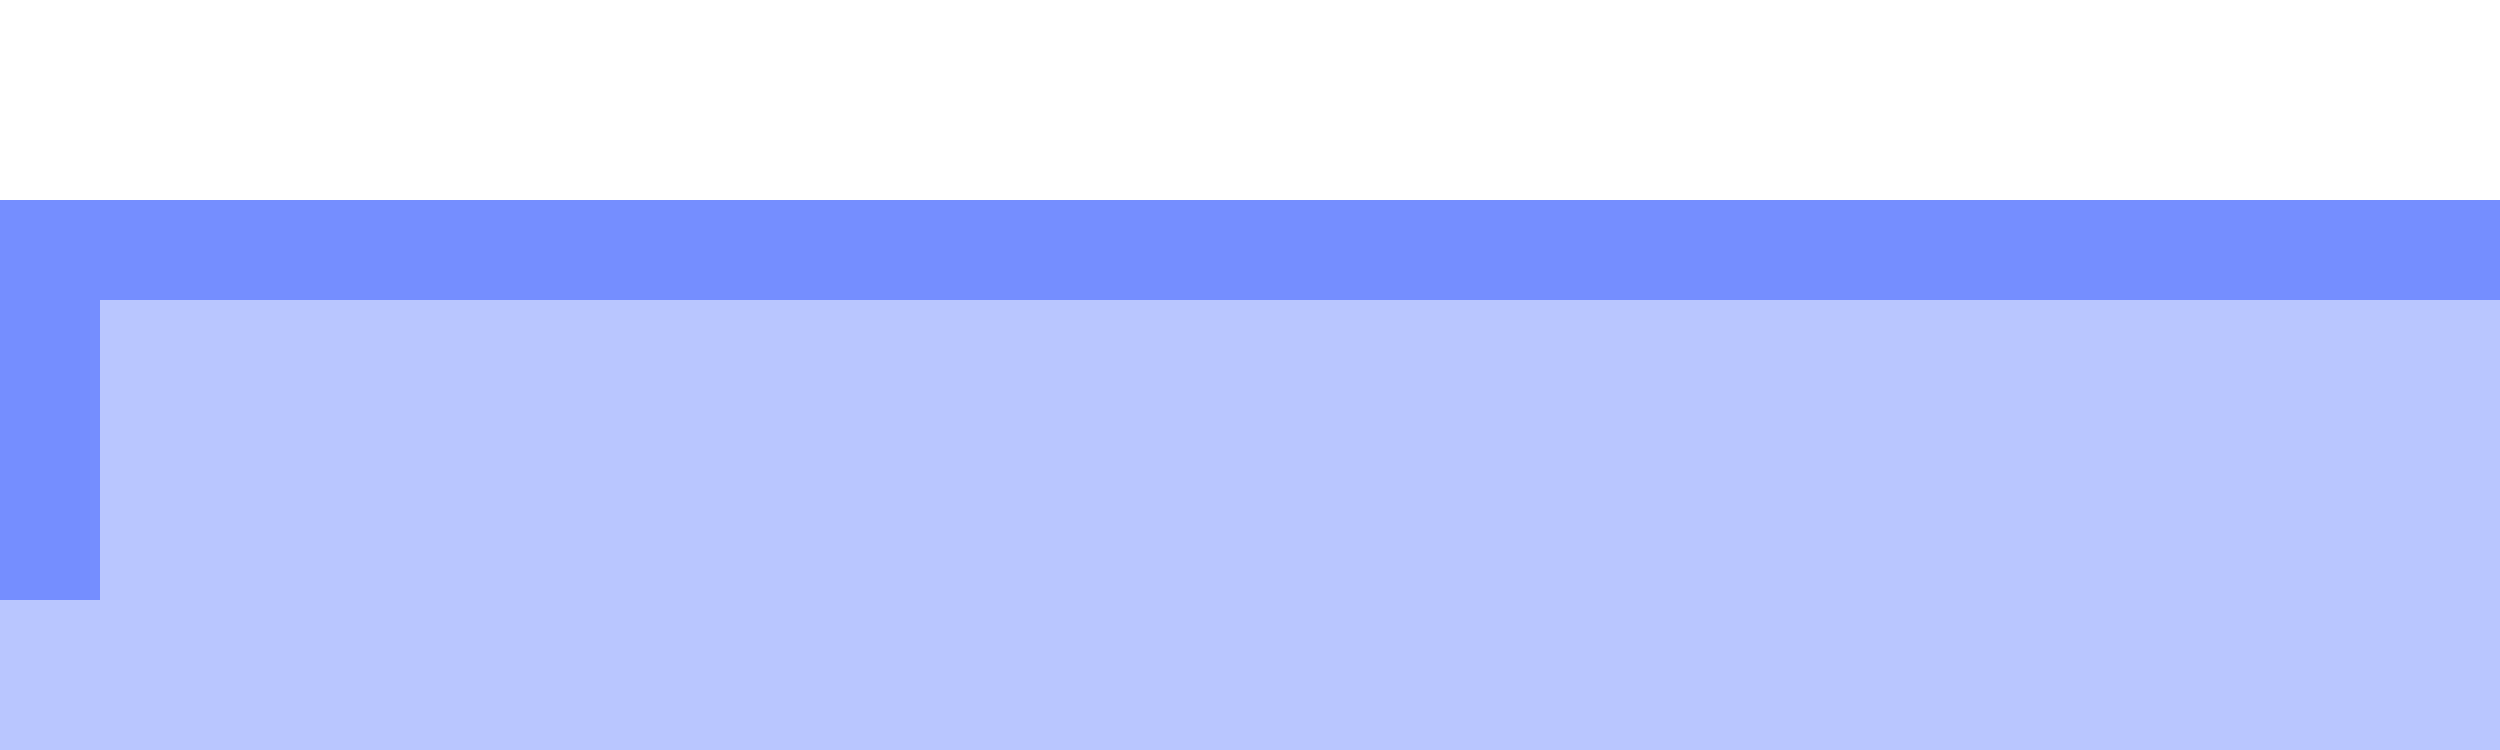 <?xml version="1.0" encoding="UTF-8" standalone="no"?>
<!-- Created with Inkscape (http://www.inkscape.org/) -->

<svg
   width="100mm"
   height="30mm"
   viewBox="0 0 100 30"
   version="1.1"
   id="svg5"
   xml:space="preserve"
   inkscape:version="1.2.1 (9c6d41e410, 2022-07-14)"
   sodipodi:docname="rising_green - Copia.svg"
   xmlns:inkscape="http://www.inkscape.org/namespaces/inkscape"
   xmlns:sodipodi="http://sodipodi.sourceforge.net/DTD/sodipodi-0.dtd"
   xmlns="http://www.w3.org/2000/svg"
   xmlns:svg="http://www.w3.org/2000/svg"><sodipodi:namedview
     id="namedview7"
     pagecolor="#ffffff"
     bordercolor="#666666"
     borderopacity="1.0"
     inkscape:showpageshadow="2"
     inkscape:pageopacity="0.0"
     inkscape:pagecheckerboard="0"
     inkscape:deskcolor="#d1d1d1"
     inkscape:document-units="mm"
     showgrid="false"
     inkscape:zoom="1.829812"
     inkscape:cx="183.62542"
     inkscape:cy="58.749205"
     inkscape:window-width="1350"
     inkscape:window-height="1230"
     inkscape:window-x="1026"
     inkscape:window-y="762"
     inkscape:window-maximized="0"
     inkscape:current-layer="layer1" /><defs
     id="defs2" /><g
     inkscape:label="Layer 1"
     inkscape:groupmode="layer"
     id="layer1"
     transform="translate(-84.591,-109.099)"><rect
       style="opacity:0.5;fill:#758eff;fill-opacity:1;stroke-width:0;paint-order:markers stroke fill"
       id="rect2410"
       width="100"
       height="18"
       x="84.591"
       y="121.099" /><rect
       style="fill:#758eff;fill-opacity:1;stroke:#758eff;stroke-width:0;paint-order:markers stroke fill"
       id="rect24011"
       width="100"
       height="4"
       x="84.591"
       y="117.099" /><rect
       style="fill:#758eff;fill-opacity:1;stroke:#758eff;stroke-width:0;paint-order:markers stroke fill"
       id="rect24013"
       width="4"
       height="16"
       x="84.591"
       y="117.099" /></g></svg>
